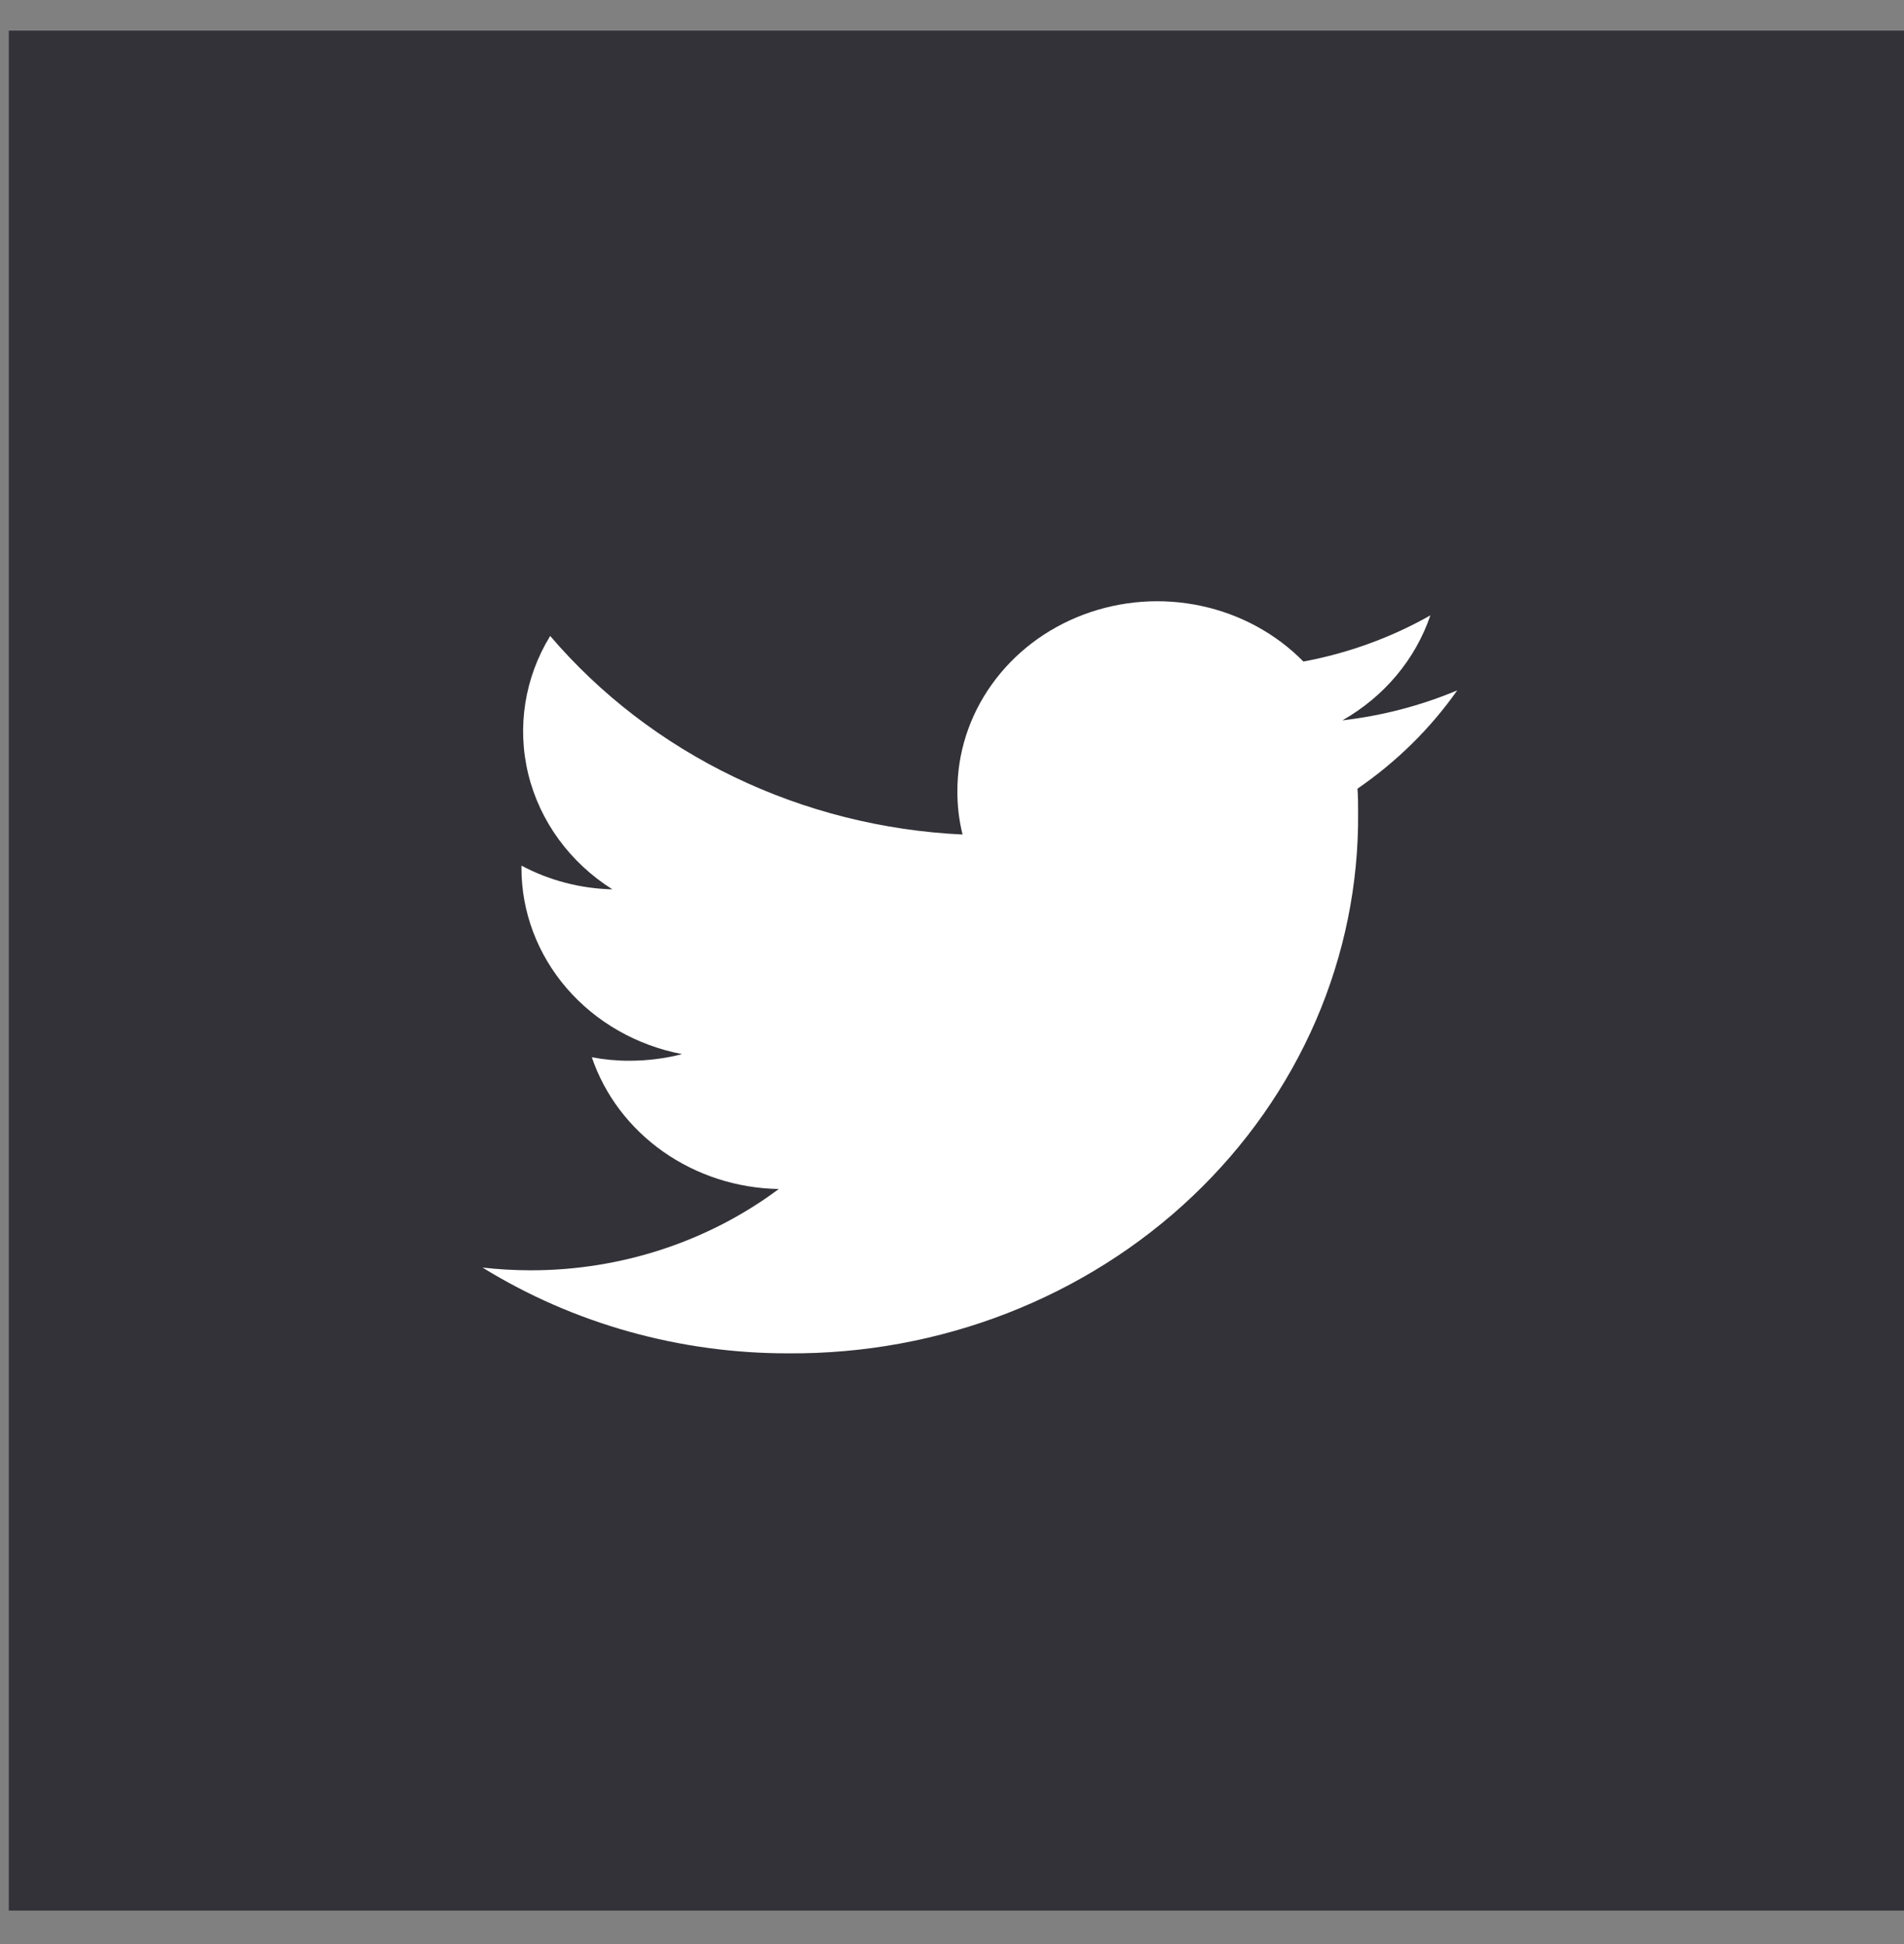 <svg width="48" height="49" viewBox="0 0 48 49" fill="none" xmlns="http://www.w3.org/2000/svg">
<rect x="0" y="0" width="48" height="49" fill="#808080" stroke="none"/>
<rect x="0.222" y="0.772" width="47.778" height="47.384" fill="#323238"/>
<g clip-path="url(#clip0_61385:205)">
<path d="M36.737 17.401C35.817 17.787 34.842 18.041 33.843 18.156C34.896 17.558 35.684 16.618 36.06 15.51C35.072 16.07 33.989 16.464 32.859 16.674C32.168 15.972 31.271 15.483 30.283 15.272C29.295 15.06 28.263 15.136 27.322 15.489C26.38 15.841 25.572 16.455 25.004 17.25C24.435 18.044 24.133 18.982 24.136 19.942C24.134 20.31 24.177 20.676 24.266 21.034C22.259 20.939 20.296 20.445 18.505 19.582C16.713 18.72 15.134 17.509 13.87 16.029C13.225 17.083 13.028 18.33 13.319 19.517C13.61 20.703 14.368 21.74 15.438 22.416C14.634 22.397 13.847 22.192 13.146 21.818V21.878C13.146 22.983 13.549 24.054 14.287 24.909C15.025 25.764 16.053 26.351 17.196 26.569C16.763 26.68 16.316 26.736 15.867 26.736C15.549 26.737 15.232 26.707 14.92 26.648C15.242 27.598 15.87 28.429 16.715 29.025C17.56 29.62 18.58 29.951 19.633 29.969C17.847 31.3 15.639 32.022 13.367 32.018C12.965 32.017 12.564 31.994 12.165 31.949C14.46 33.365 17.142 34.116 19.881 34.111C21.771 34.123 23.644 33.78 25.392 33.1C27.14 32.42 28.729 31.418 30.064 30.151C31.4 28.884 32.457 27.378 33.174 25.721C33.89 24.064 34.252 22.288 34.238 20.497C34.238 20.289 34.238 20.082 34.222 19.879C35.209 19.201 36.061 18.362 36.737 17.401V17.401Z" fill="white"/>
</g>
<defs>
<clipPath id="clip0_61385:205">
<rect width="24.571" height="18.954" fill="white" transform="translate(12.167 15.156)"/>
</clipPath>
</defs>
</svg>
